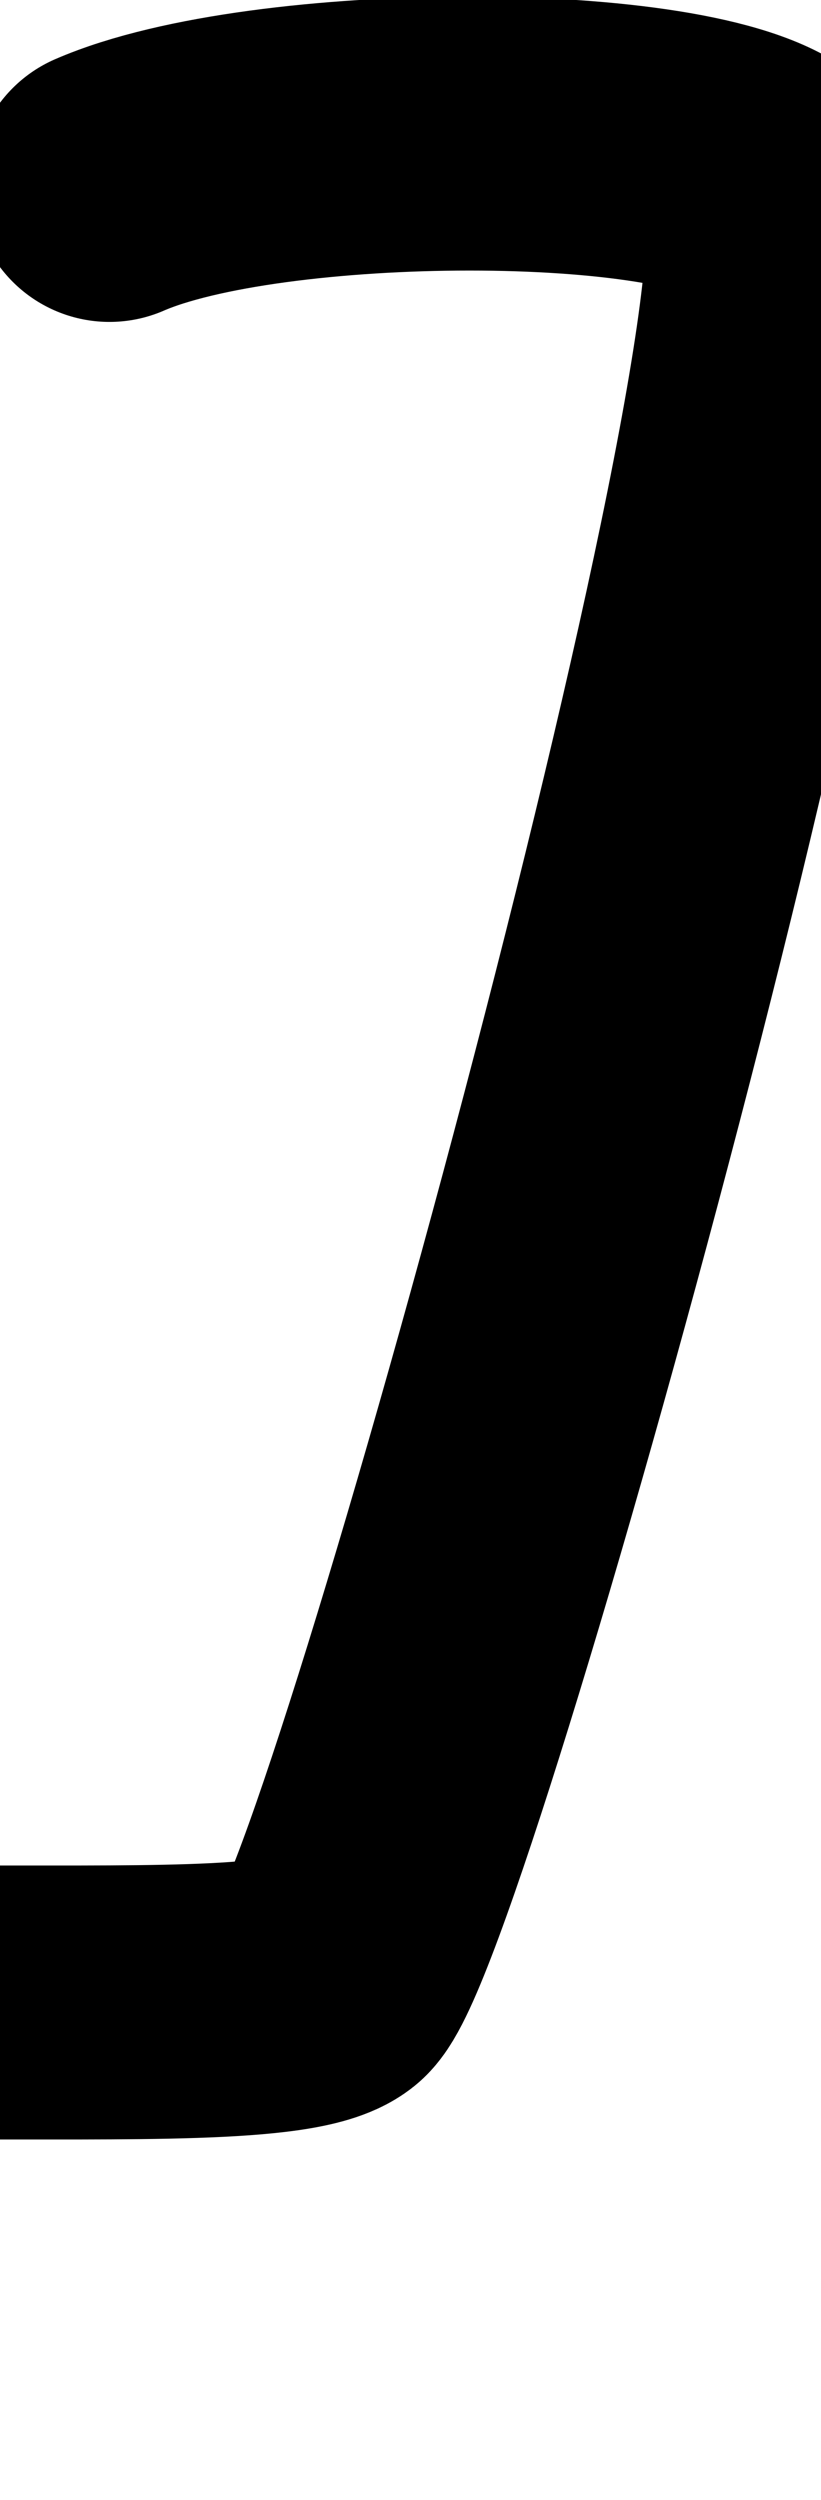 <?xml version="1.0" encoding="utf-8"?>
<!-- Generator: Adobe Illustrator 18.0.0, SVG Export Plug-In . SVG Version: 6.00 Build 0)  -->
<!DOCTYPE svg PUBLIC "-//W3C//DTD SVG 1.1//EN" "http://www.w3.org/Graphics/SVG/1.1/DTD/svg11.dtd">
<svg version="1.1" id="Layer_1" xmlns="http://www.w3.org/2000/svg" xmlns:xlink="http://www.w3.org/1999/xlink" x="0px" y="0px"
	 viewBox="0 0 12 36.5" enable-background="new 0 0 12 36.5" xml:space="preserve">
<path fill="none" stroke="#000000" stroke-width="4" stroke-linecap="round" stroke-linejoin="round" stroke-miterlimit="10" d="
	M1.6,2.7c2.3-1,8.5-1,9.7,0S5.8,28.1,4.8,28.9c-1,0.8-10-0.3-10.2,1.2"/>
</svg>
